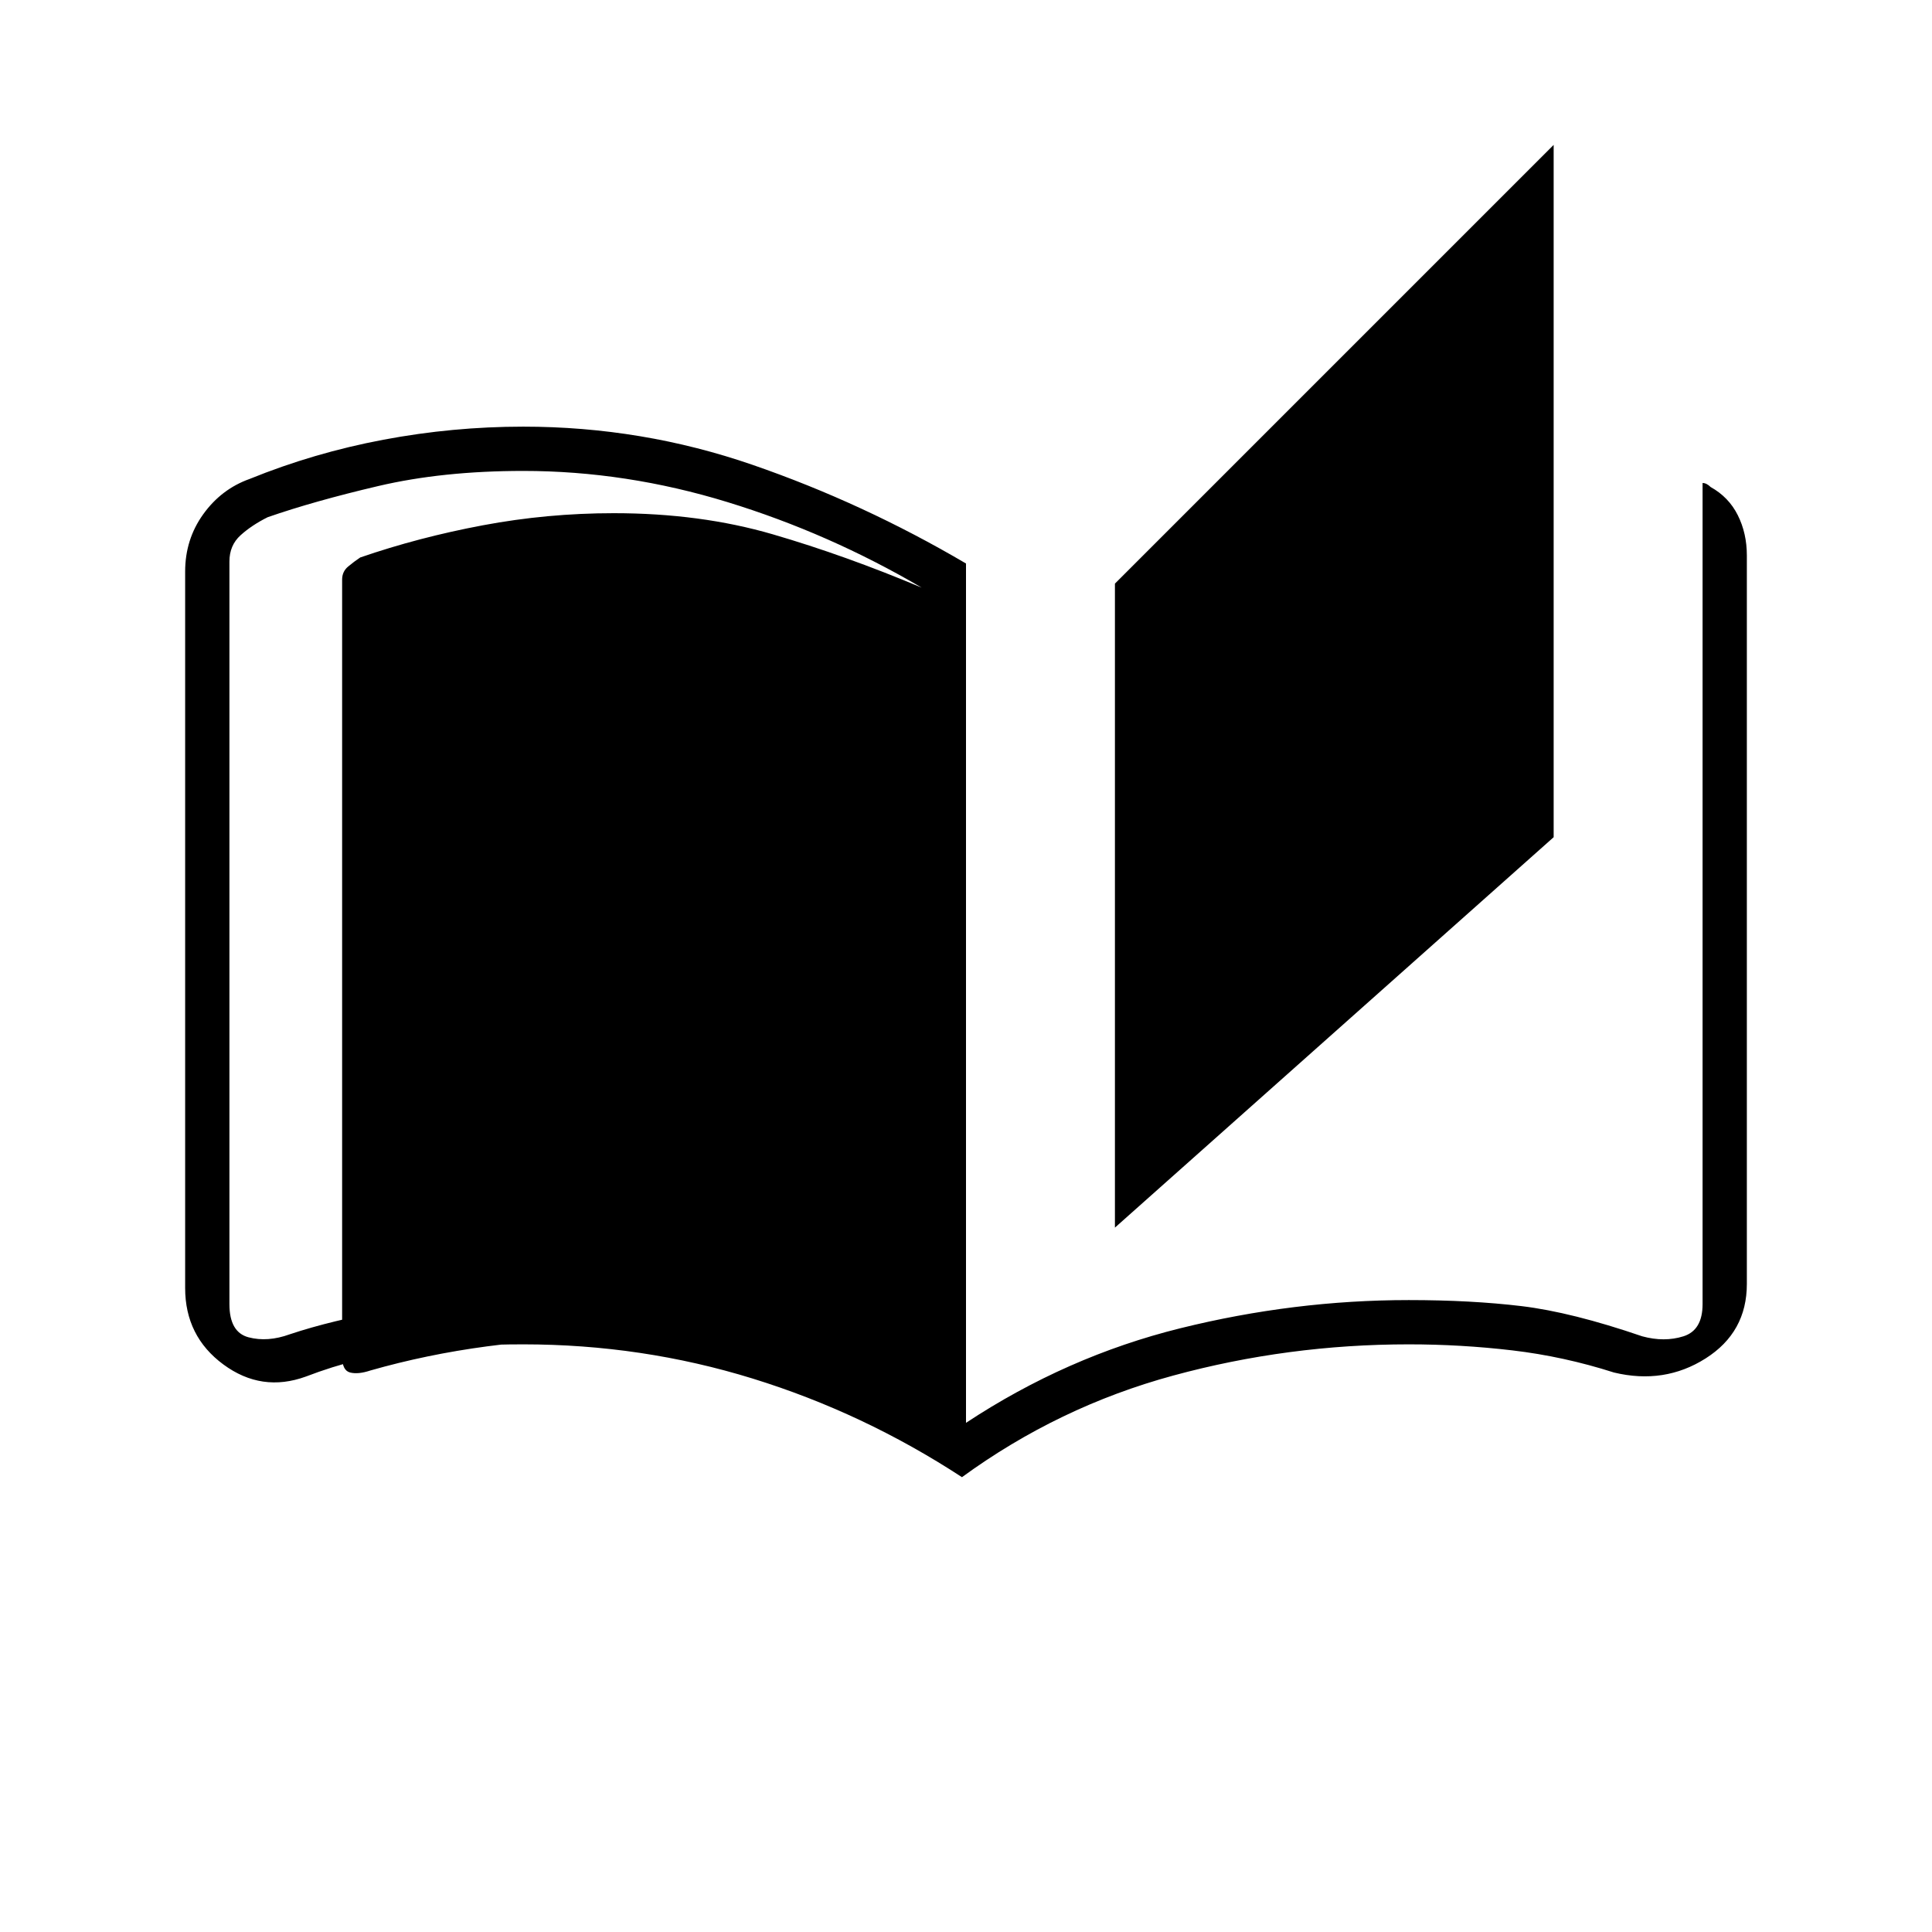 <svg xmlns="http://www.w3.org/2000/svg" height="48" width="48"><path d="M23.9 36.7Q21.45 35.1 18.7 34.25Q15.95 33.4 13 33.4Q11.6 33.4 10.25 33.55Q8.9 33.7 7.6 34.2Q6.5 34.6 5.55 33.9Q4.6 33.2 4.6 32V14.2Q4.6 13.4 5.05 12.775Q5.5 12.15 6.2 11.9Q7.8 11.25 9.525 10.925Q11.25 10.6 13 10.6Q15.95 10.6 18.7 11.55Q21.45 12.5 24 14V35.35Q26.5 33.7 29.325 33Q32.15 32.3 35 32.3Q36.55 32.3 37.8 32.45Q39.05 32.6 40.8 33.2Q41.35 33.35 41.825 33.2Q42.3 33.05 42.3 32.4V12Q42.35 12 42.4 12.025Q42.45 12.05 42.5 12.1Q42.95 12.35 43.175 12.8Q43.4 13.25 43.4 13.8V31.9Q43.4 33.1 42.375 33.75Q41.35 34.4 40.1 34.1Q38.85 33.7 37.575 33.55Q36.3 33.4 35 33.4Q32 33.4 29.15 34.175Q26.3 34.95 23.9 36.7ZM27.7 30.5V14.5L38.6 3.6V20.8ZM22.9 34.75V14.6Q20.6 13.25 18.075 12.475Q15.55 11.7 13 11.7Q11 11.7 9.4 12.075Q7.8 12.45 6.65 12.85Q6.25 13.05 5.975 13.3Q5.7 13.55 5.7 13.95V32.4Q5.7 33.1 6.175 33.225Q6.65 33.35 7.2 33.15Q8.25 32.8 9.675 32.55Q11.1 32.3 13.05 32.3Q16.1 32.3 18.725 33.075Q21.35 33.85 22.9 34.75ZM22.9 34.75Q21.25 34.1 19.35 33.675Q17.45 33.25 15.25 33.25Q13.6 33.25 12.1 33.45Q10.6 33.65 9.2 34.05Q8.9 34.15 8.7 34.1Q8.5 34.05 8.5 33.7V14.4Q8.5 14.2 8.65 14.075Q8.8 13.95 8.95 13.85Q10.4 13.35 12 13.05Q13.6 12.75 15.25 12.75Q17.4 12.75 19.2 13.275Q21 13.8 22.9 14.6Z"/></svg>